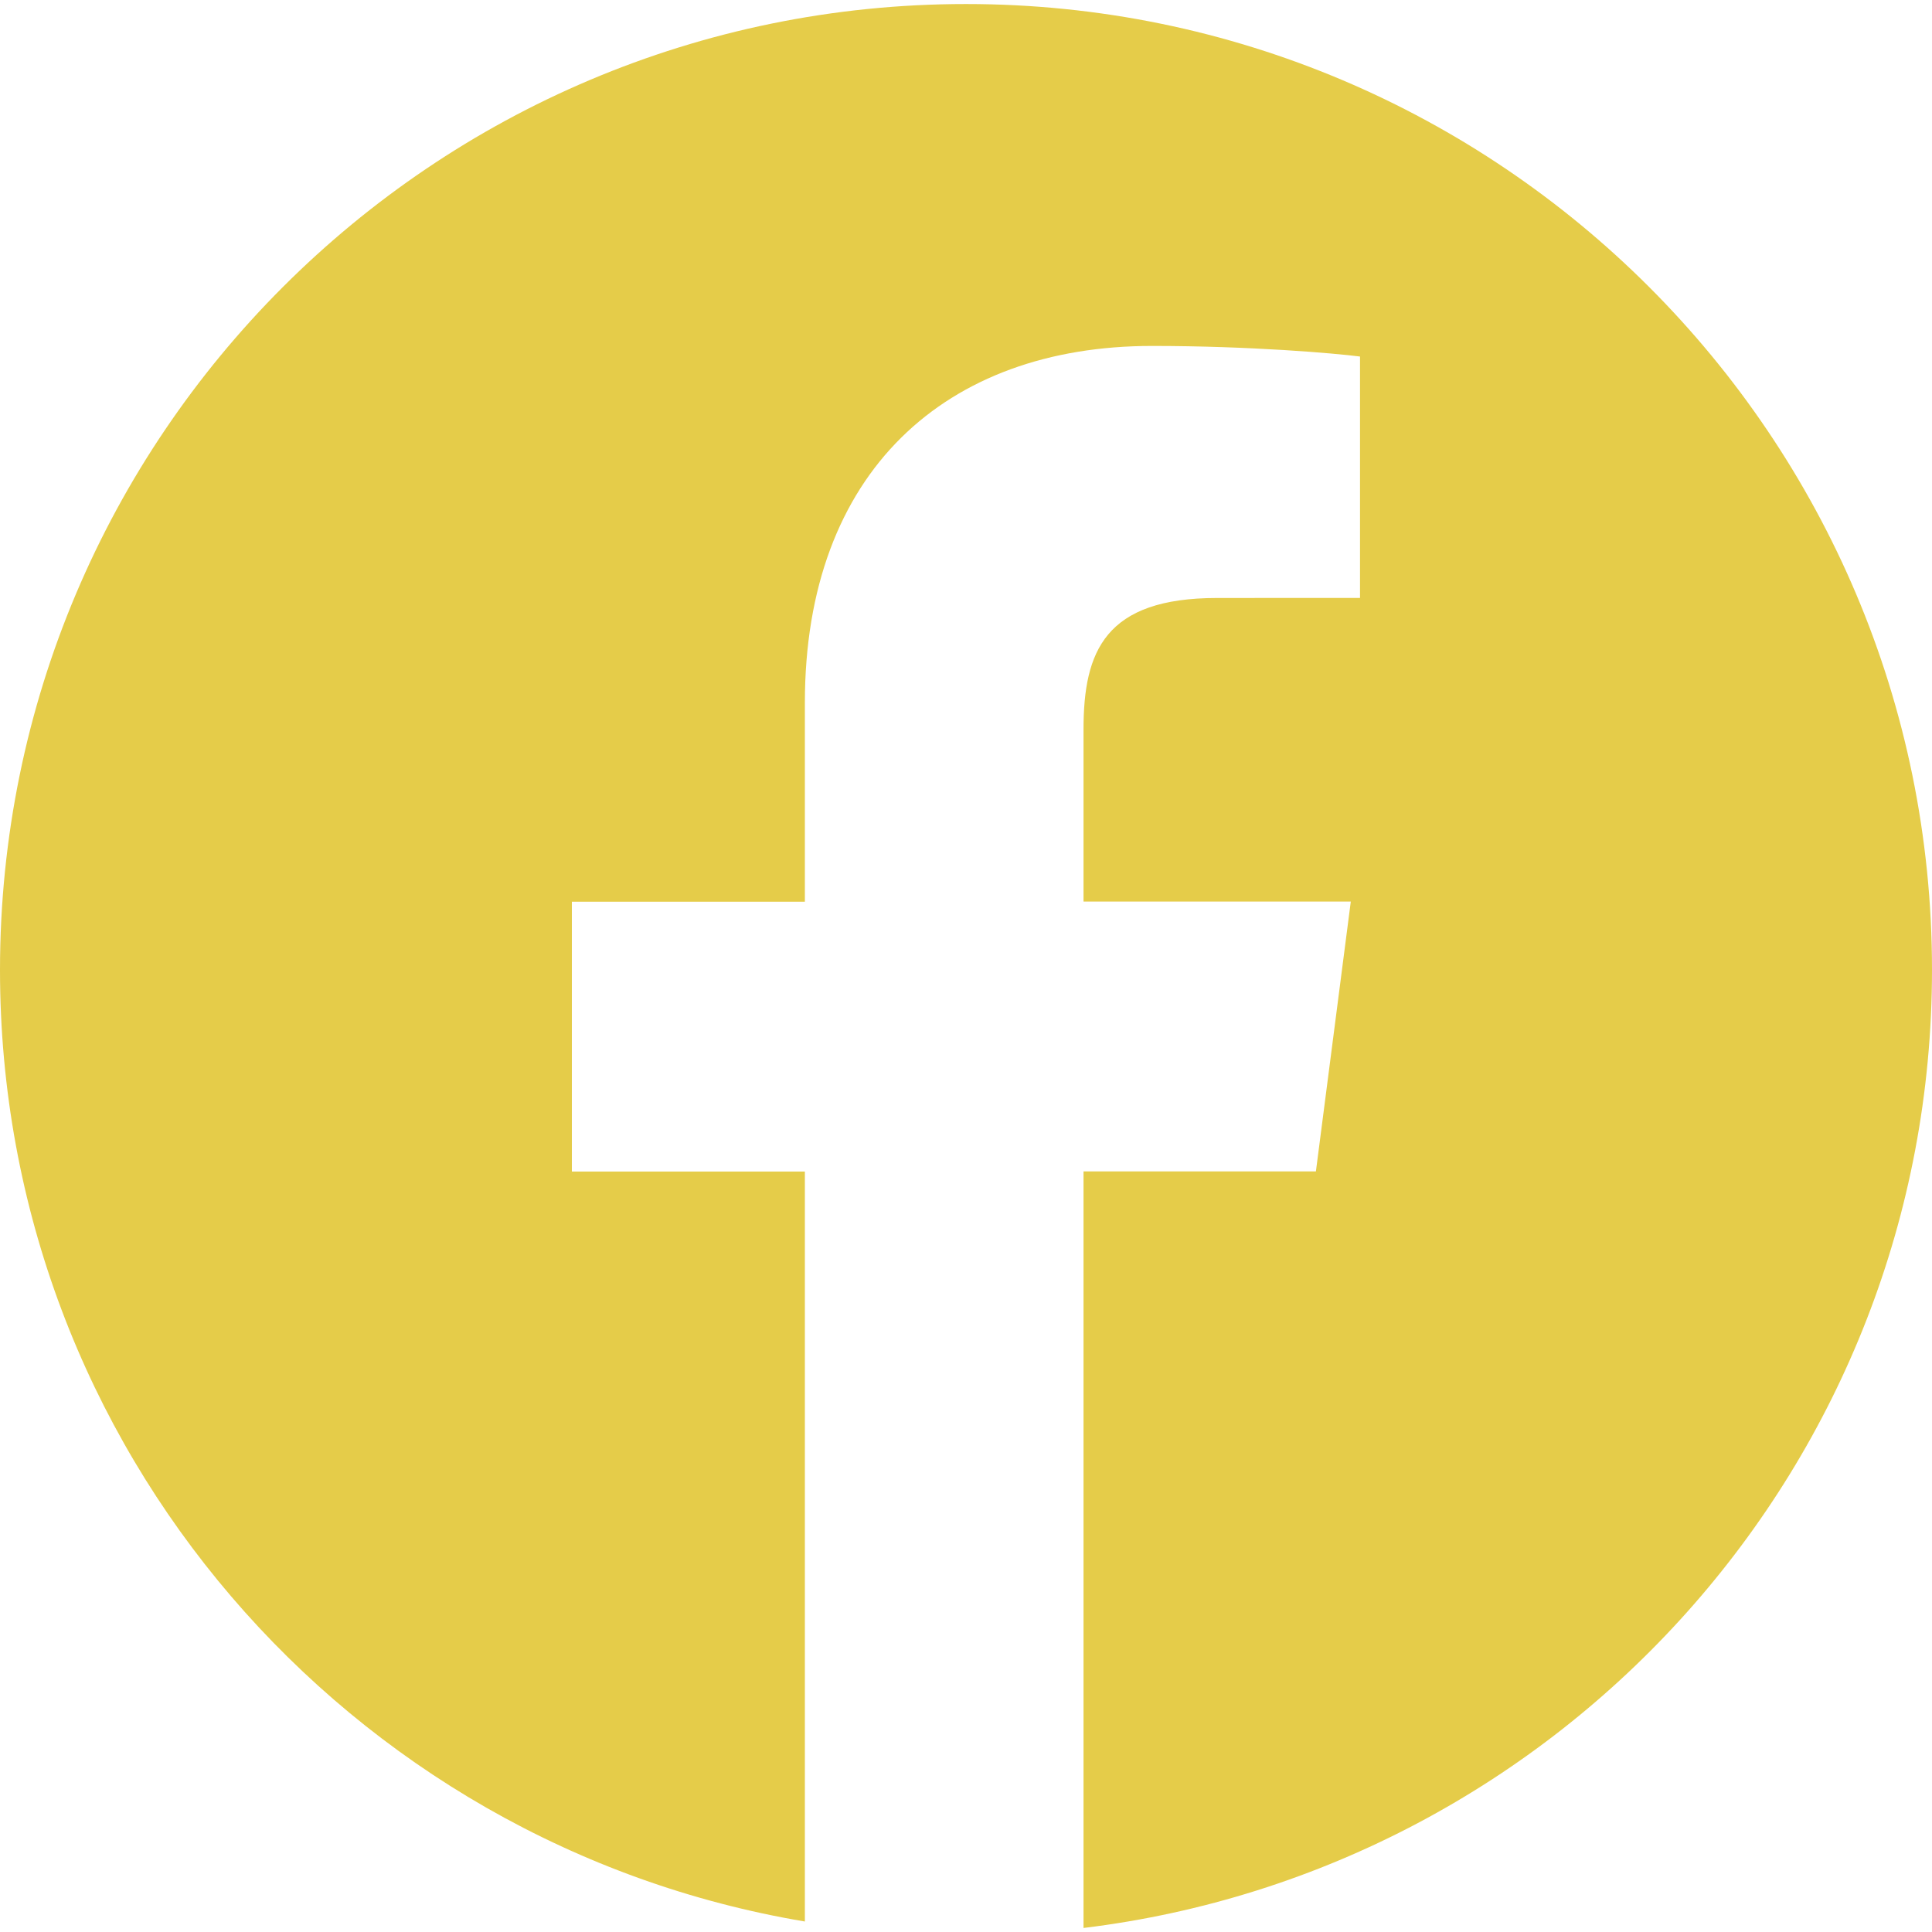 <svg width="35" height="35" viewBox="0 0 35 35" fill="none" xmlns="http://www.w3.org/2000/svg">
<path d="M17.5 0.073C7.835 0.073 0 7.908 0 17.573C0 26.241 6.309 33.42 14.581 34.81V21.224H10.36V16.335H14.581V12.73C14.581 8.547 17.136 6.267 20.868 6.267C22.656 6.267 24.192 6.401 24.638 6.459V10.832L22.049 10.833C20.02 10.833 19.629 11.797 19.629 13.212V16.332H24.471L23.839 21.221H19.629V34.927C28.287 33.873 35 26.512 35 17.568C35 7.908 27.165 0.073 17.5 0.073Z" fill="#E5CC49"/>
</svg>
